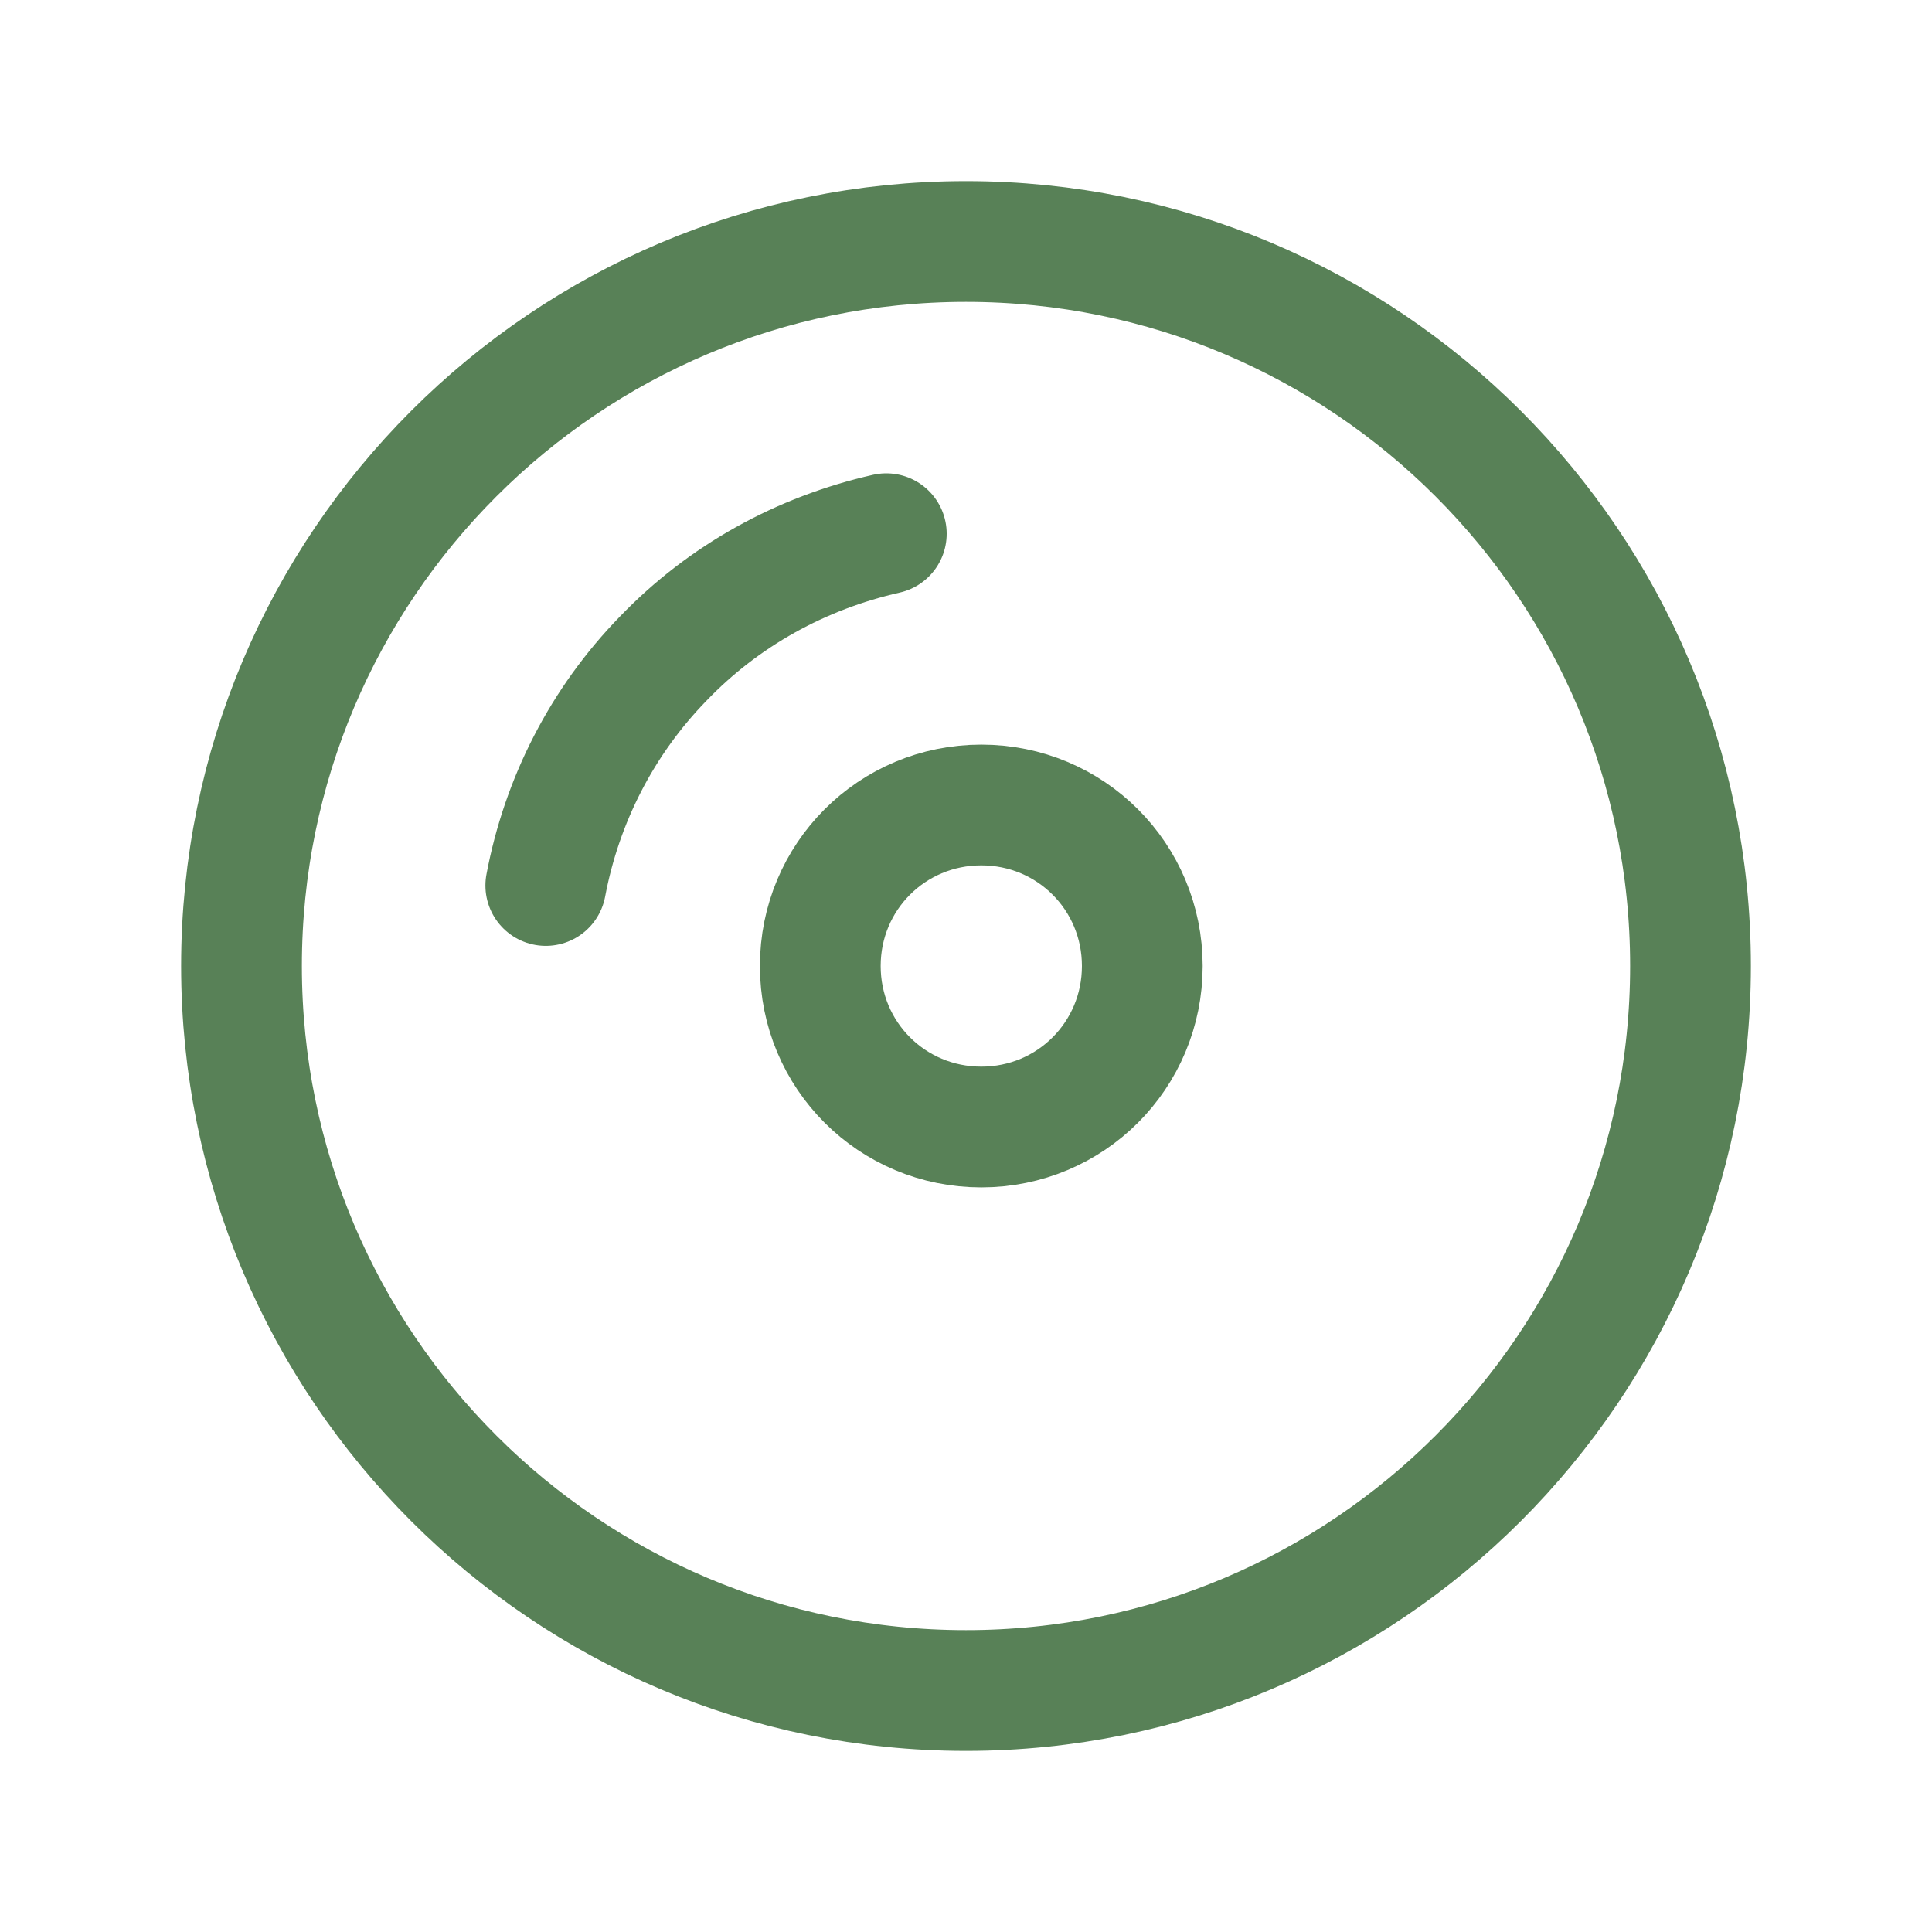 <svg width="24" height="24" viewBox="0 0 24 24" fill="none" xmlns="http://www.w3.org/2000/svg">
<g clip-path="url(#clip0_654_3923)">
<path d="M12 21C16.97 21 21 16.97 21 12C21 7.03 16.97 3 12 3C7.03 3 3 7.03 3 12C3 16.97 7.03 21 12 21Z" stroke="#588157" stroke-width="1.5" stroke-miterlimit="10"/>
<path d="M12.19 14C13.3 14 14.19 13.11 14.19 12C14.19 10.89 13.3 10 12.19 10C11.08 10 10.19 10.89 10.19 12C10.19 13.11 11.08 14 12.19 14Z" stroke="#588157" stroke-width="1.5" stroke-miterlimit="10"/>
<path d="M6.78 11C6.98 9.94 7.48 8.96 8.24 8.18C8.99 7.4 9.95 6.87 11.01 6.63" stroke="#588157" stroke-width="1.5" stroke-miterlimit="10" stroke-linecap="round"/>
</g>
<defs>
<clipPath id="clip0_654_3923">
<rect width="24" height="24" fill="white"/>
</clipPath>
</defs>
</svg>
